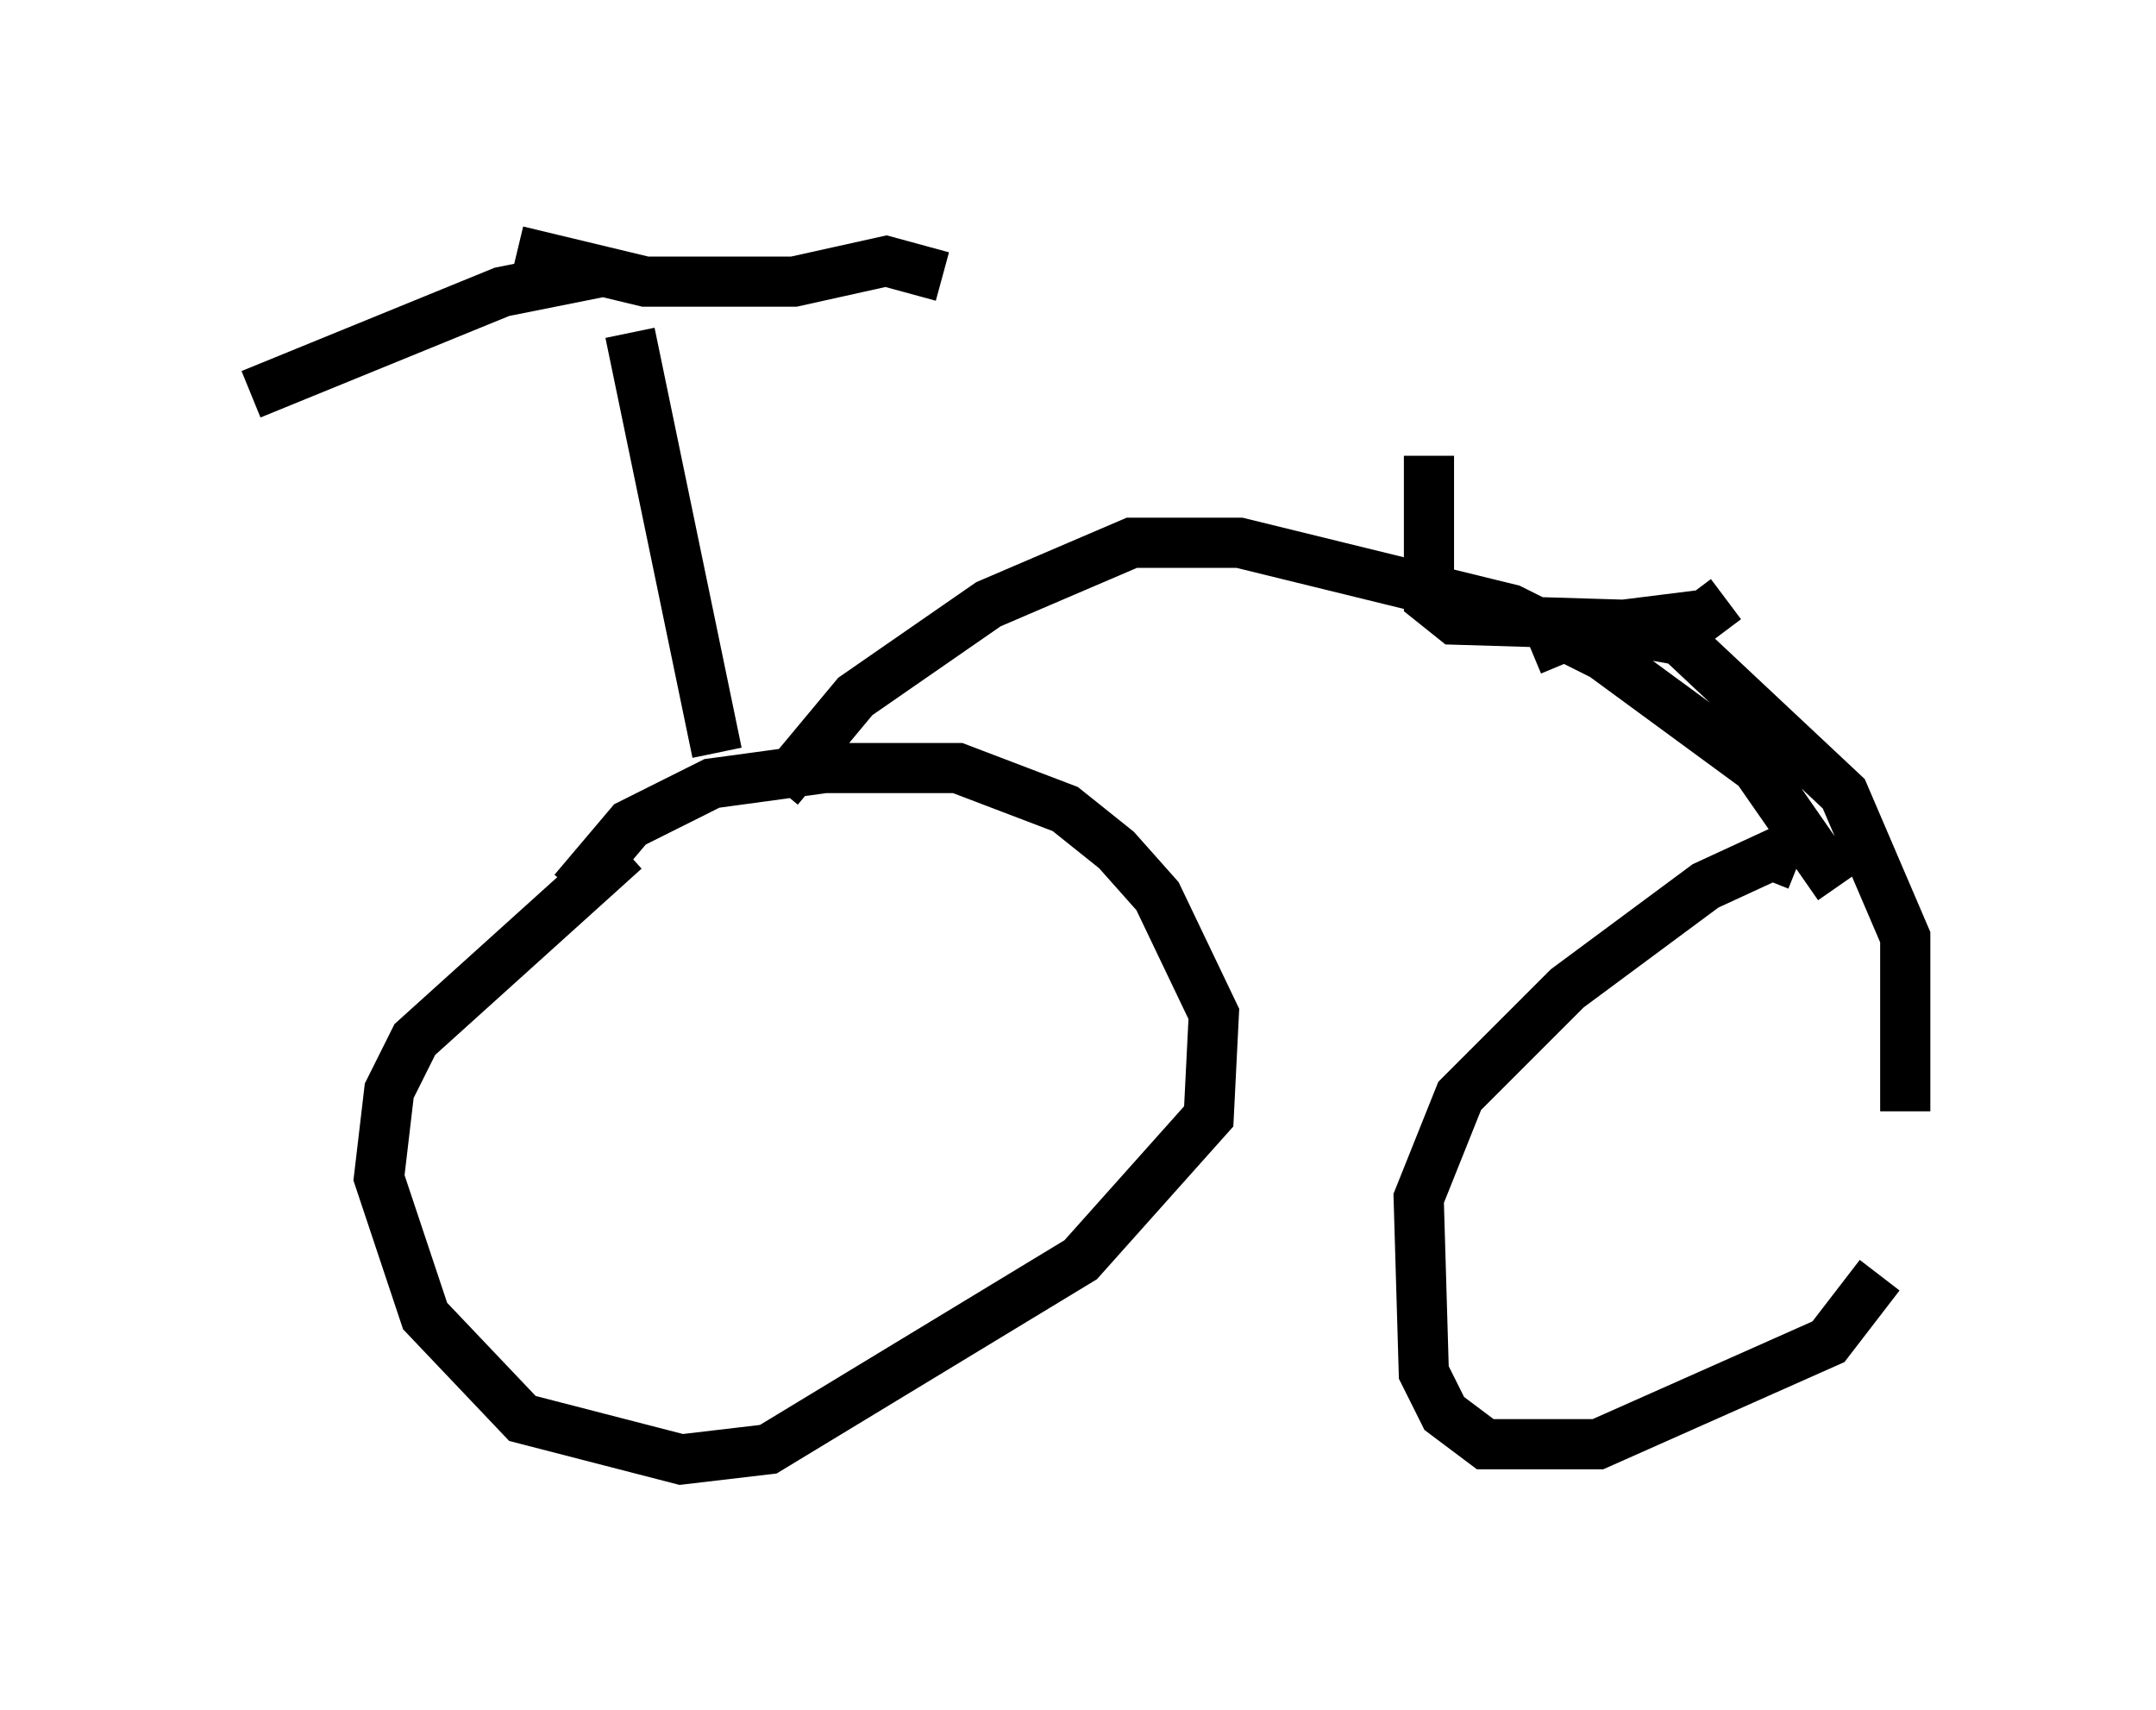 <?xml version="1.0" encoding="utf-8" ?>
<svg baseProfile="full" height="34.092" version="1.1" width="42.973" xmlns="http://www.w3.org/2000/svg" xmlns:ev="http://www.w3.org/2001/xml-events" xmlns:xlink="http://www.w3.org/1999/xlink"><defs /><rect fill="white" height="34.092" width="42.973" x="0" y="0" /><path d="M14.086, 16.331 m-1.633, 0.613 l-4.185, 3.777 -0.51, 1.021 l-0.204, 1.735 0.919, 2.756 l1.94, 2.042 3.165, 0.817 l1.735, -0.204 6.227, -3.777 l2.552, -2.858 0.102, -2.042 l-1.123, -2.348 -0.817, -0.919 l-1.021, -0.817 -2.144, -0.817 l-2.654, 0.0 -2.246, 0.306 l-1.633, 0.817 -1.123, 1.327 m24.398, -0.51 l-0.51, -0.204 -1.327, 0.613 l-2.756, 2.042 -2.144, 2.144 l-0.817, 2.042 0.102, 3.471 l0.408, 0.817 0.817, 0.613 l2.246, 0.0 4.594, -2.042 l1.021, -1.327 m0.51, -3.267 l0.0, -3.471 -1.225, -2.858 l-3.267, -3.063 -1.735, -0.306 l-1.225, 0.51 m-15.006, 2.756 l1.531, -1.838 2.654, -1.838 l2.858, -1.225 2.144, 0.0 l5.41, 1.327 1.838, 0.919 l3.063, 2.246 1.633, 2.348 m-22.356, -2.654 l-1.735, -8.371 m-0.51, -1.225 l-2.042, 0.408 -5.002, 2.042 m5.308, -2.858 l2.552, 0.613 2.96, 0.0 l1.838, -0.408 1.123, 0.306 m9.698, 3.573 l0.0, 2.858 0.51, 0.408 l3.369, 0.102 1.633, -0.204 l0.408, -0.306 " fill="none" stroke="black" stroke-width="1" /></svg>